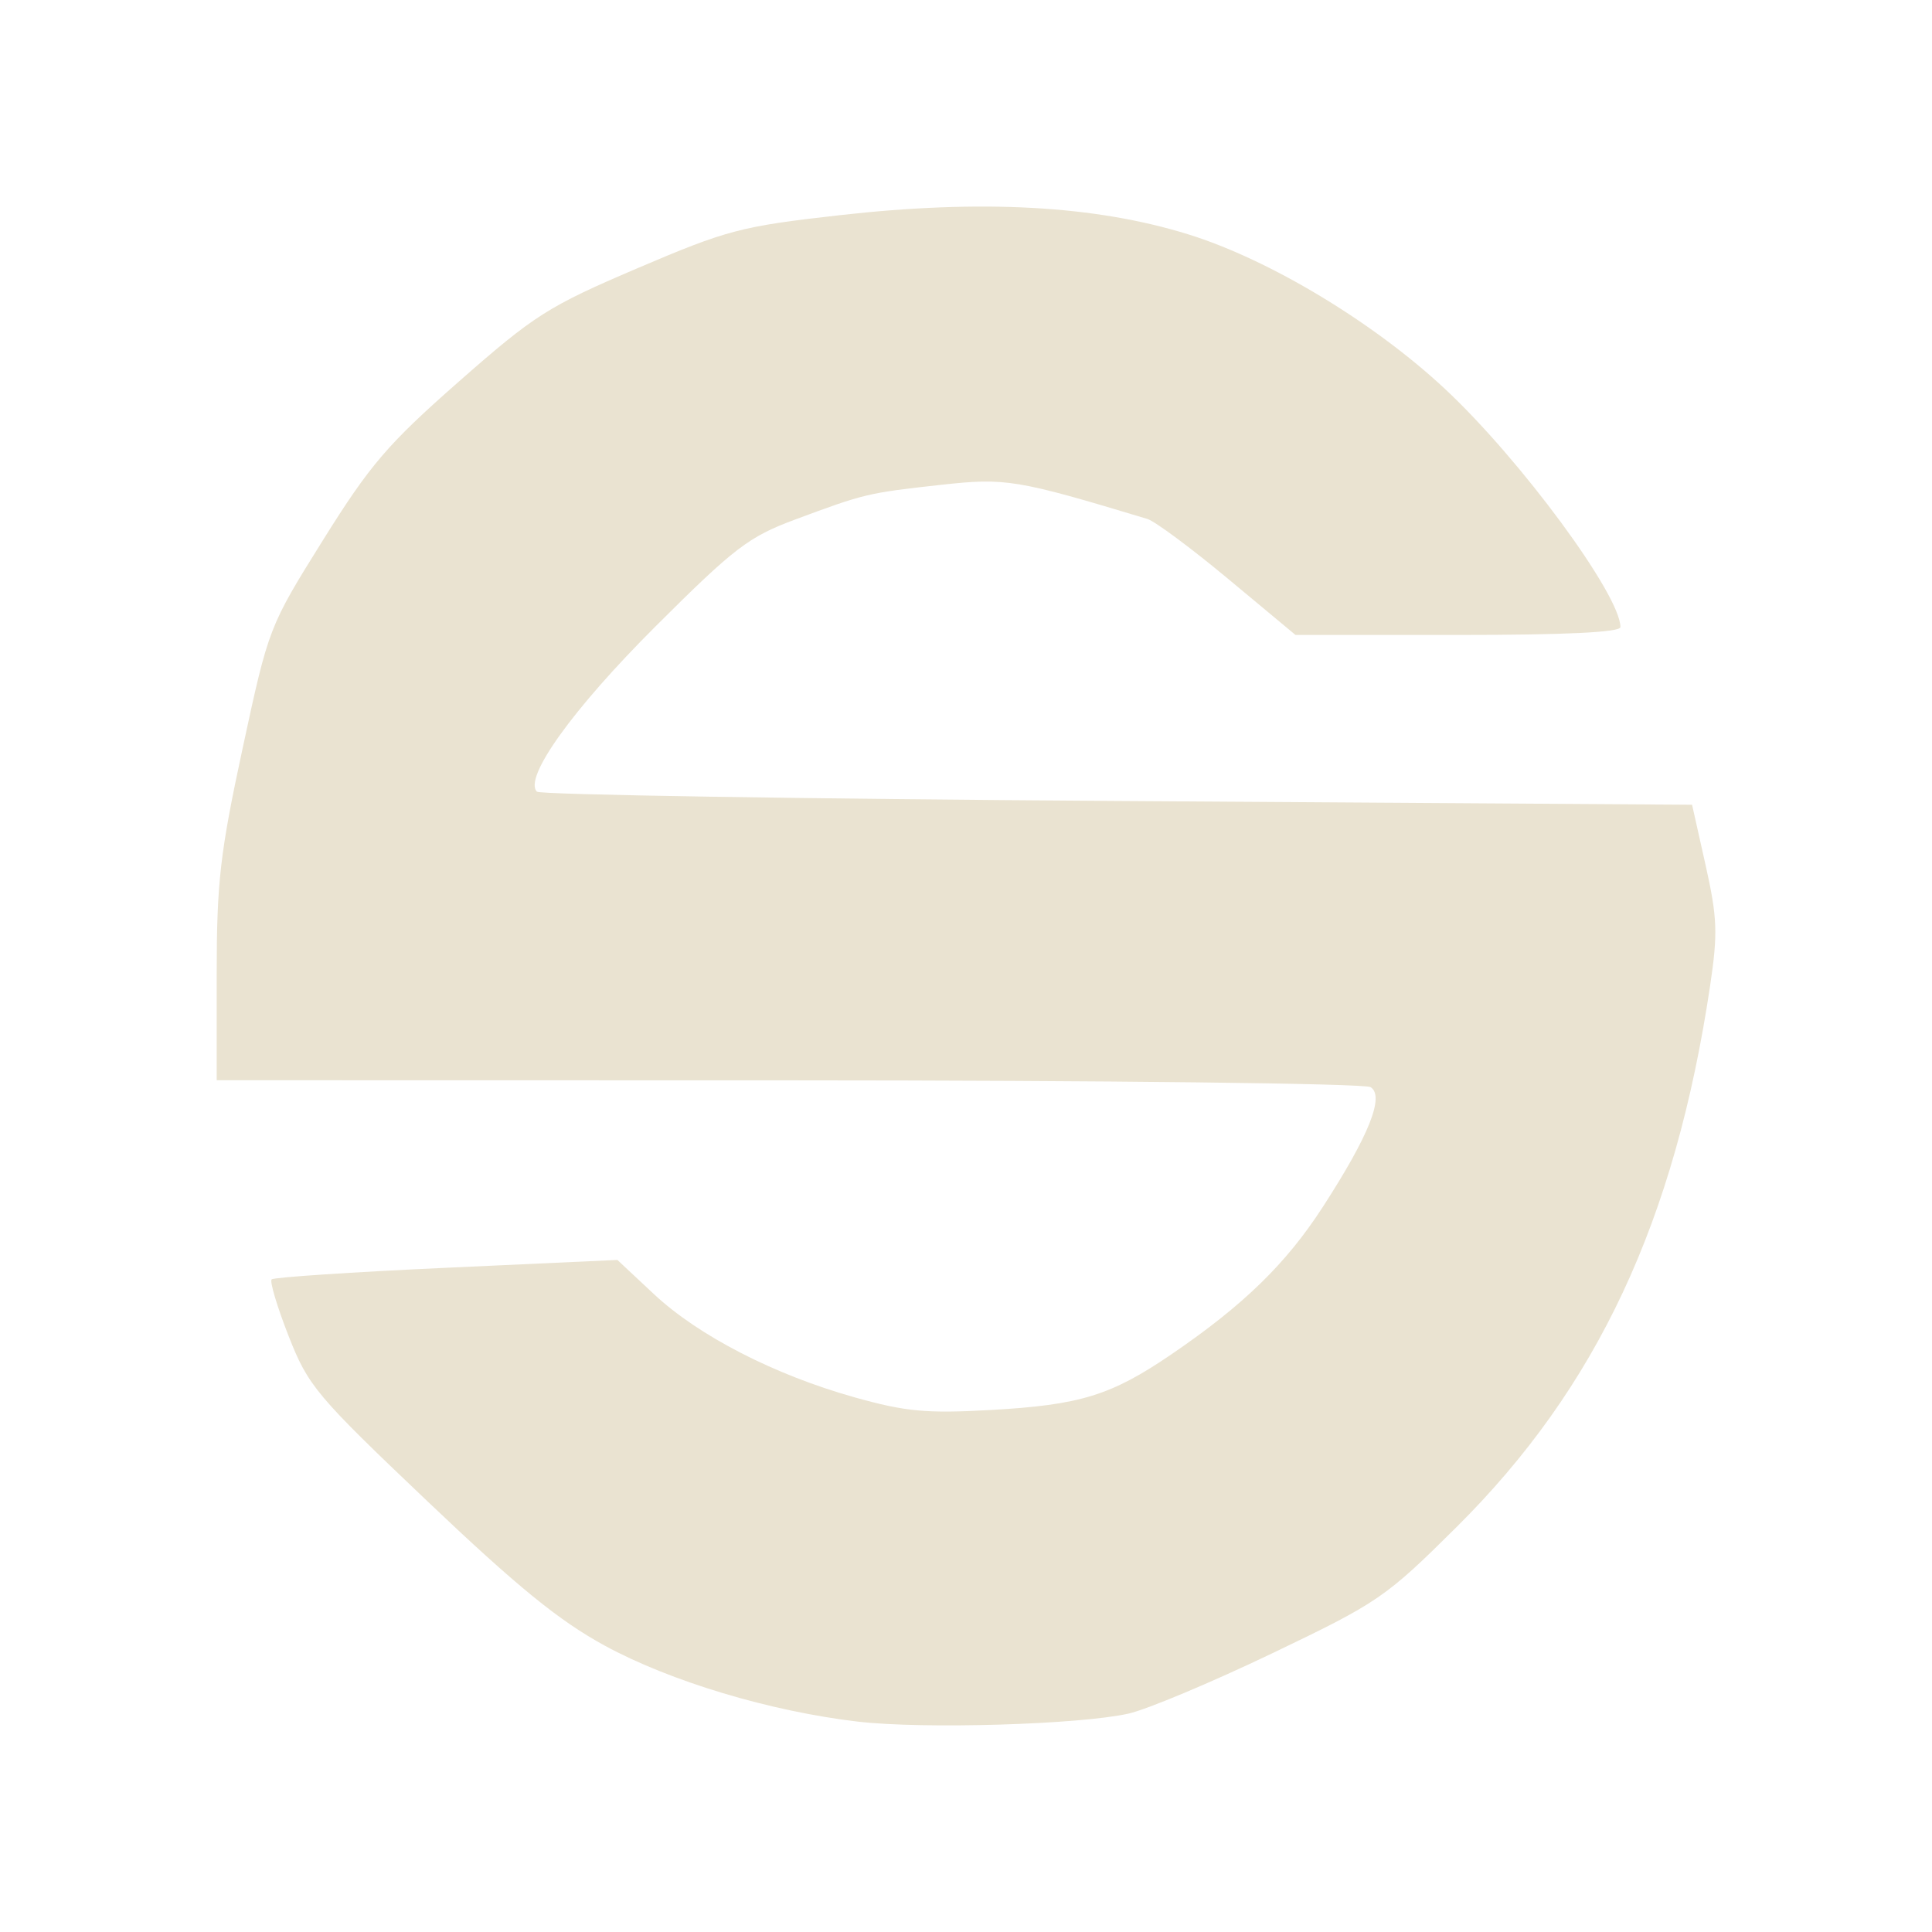 <?xml version="1.0" encoding="UTF-8" standalone="no"?>
<!-- Created with Inkscape (http://www.inkscape.org/) -->

<svg
   xmlns:dc="http://purl.org/dc/elements/1.1/"
   xmlns:cc="http://creativecommons.org/ns#"
   xmlns:rdf="http://www.w3.org/1999/02/22-rdf-syntax-ns#"
   xmlns:svg="http://www.w3.org/2000/svg"
   xmlns="http://www.w3.org/2000/svg"
   xmlns:sodipodi="http://sodipodi.sourceforge.net/DTD/sodipodi-0.dtd"
   xmlns:inkscape="http://www.inkscape.org/namespaces/inkscape"
   id="svg3042"
   version="1.1"
   inkscape:version="0.48.3.1 r9886"
   width="256"
   height="256"
   sodipodi:docname="Ambiance-alt.svg">
  <defs
     id="defs3046" />
  <sodipodi:namedview
     pagecolor="#ffffff"
     bordercolor="#666666"
     borderopacity="1"
     objecttolerance="10"
     gridtolerance="10"
     guidetolerance="10"
     inkscape:pageopacity="0"
     inkscape:pageshadow="2"
     inkscape:window-width="1366"
     inkscape:window-height="712"
     id="namedview3044"
     showgrid="false"
     inkscape:zoom="0.65186406"
     inkscape:cx="-6.1027121"
     inkscape:cy="278.87546"
     inkscape:window-x="0"
     inkscape:window-y="0"
     inkscape:window-maximized="1"
     inkscape:current-layer="layer1">
    <sodipodi:guide
       position="0,0"
       orientation="0,512"
       id="guide3929" />
    <sodipodi:guide
       position="512,0"
       orientation="-512,0"
       id="guide3931" />
    <sodipodi:guide
       position="512,512"
       orientation="0,-512"
       id="guide3933" />
    <sodipodi:guide
       position="0,512"
       orientation="512,0"
       id="guide3935" />
    <sodipodi:guide
       position="0,0"
       orientation="0,512"
       id="guide3937" />
    <sodipodi:guide
       position="512,0"
       orientation="-512,0"
       id="guide3939" />
    <sodipodi:guide
       position="512,512"
       orientation="0,-512"
       id="guide3941" />
    <sodipodi:guide
       position="0,512"
       orientation="512,0"
       id="guide3943" />
  </sodipodi:namedview>
  <g
     inkscape:groupmode="layer"
     id="layer1"
     inkscape:label="Layer"
     transform="translate(0,-256)">
    <path
       style="fill:#eae3d1;fill-opacity:1"
       d="m 113.713,484.13 c -11.626,-1.358 -24.897,-5.339 -33.585,-10.076 -6.06,-3.304 -11.572,-7.793 -23.522,-19.156 -14.715,-13.992 -15.765,-15.243 -18.36,-21.858 -1.514,-3.859 -2.528,-7.241 -2.253,-7.516 0.275,-0.275 10.695,-0.967 23.156,-1.538 l 22.657,-1.038 4.832,4.52 c 5.914,5.531 15.933,10.689 26.576,13.679 6.779,1.905 9.532,2.162 18.038,1.686 11.884,-0.665 15.964,-1.921 23.974,-7.383 9.548,-6.51 15.189,-12.002 20.057,-19.528 6.129,-9.474 8.206,-14.683 6.329,-15.871 -0.779,-0.493 -34.936,-0.892 -77.148,-0.901 l -75.75,-0.015 0,-14.021 c 0,-12.225 0.442,-16.071 3.45,-30.029 3.434,-15.934 3.483,-16.061 10.626,-27.504 6.247,-10.008 8.581,-12.732 18.027,-21.037 10.012,-8.804 11.837,-9.961 23.624,-14.993 11.905,-5.082 13.725,-5.56 26.774,-7.032 18.877,-2.13 33.889,-1.305 46.259,2.54 10.735,3.337 24.53,11.644 33.98,20.462 10.03,9.359 23.261,27.318 23.261,31.573 0,0.688 -7.292,1.04 -21.527,1.04 l -21.527,0 -8.904,-7.411 c -4.897,-4.076 -9.722,-7.658 -10.723,-7.96 -17.345,-5.236 -18.764,-5.47 -27.374,-4.517 -9.684,1.071 -10.081,1.166 -19.304,4.595 -6.156,2.289 -8.051,3.74 -18.506,14.171 -10.972,10.947 -17.518,20.072 -15.701,21.889 0.402,0.403 35.005,0.957 76.896,1.232 l 76.164,0.5 1.791,8 c 1.558,6.96 1.636,9.04 0.597,16 -4.655,31.187 -14.98,53.223 -33.6,71.714 -9.395,9.33 -10.36,9.99 -24.403,16.717 -8.042,3.852 -16.617,7.451 -19.057,7.997 -6.514,1.46 -27.183,2.075 -35.822,1.066 z"
       id="path3927"
       inkscape:connector-curvature="0" />
  </g>
</svg>
